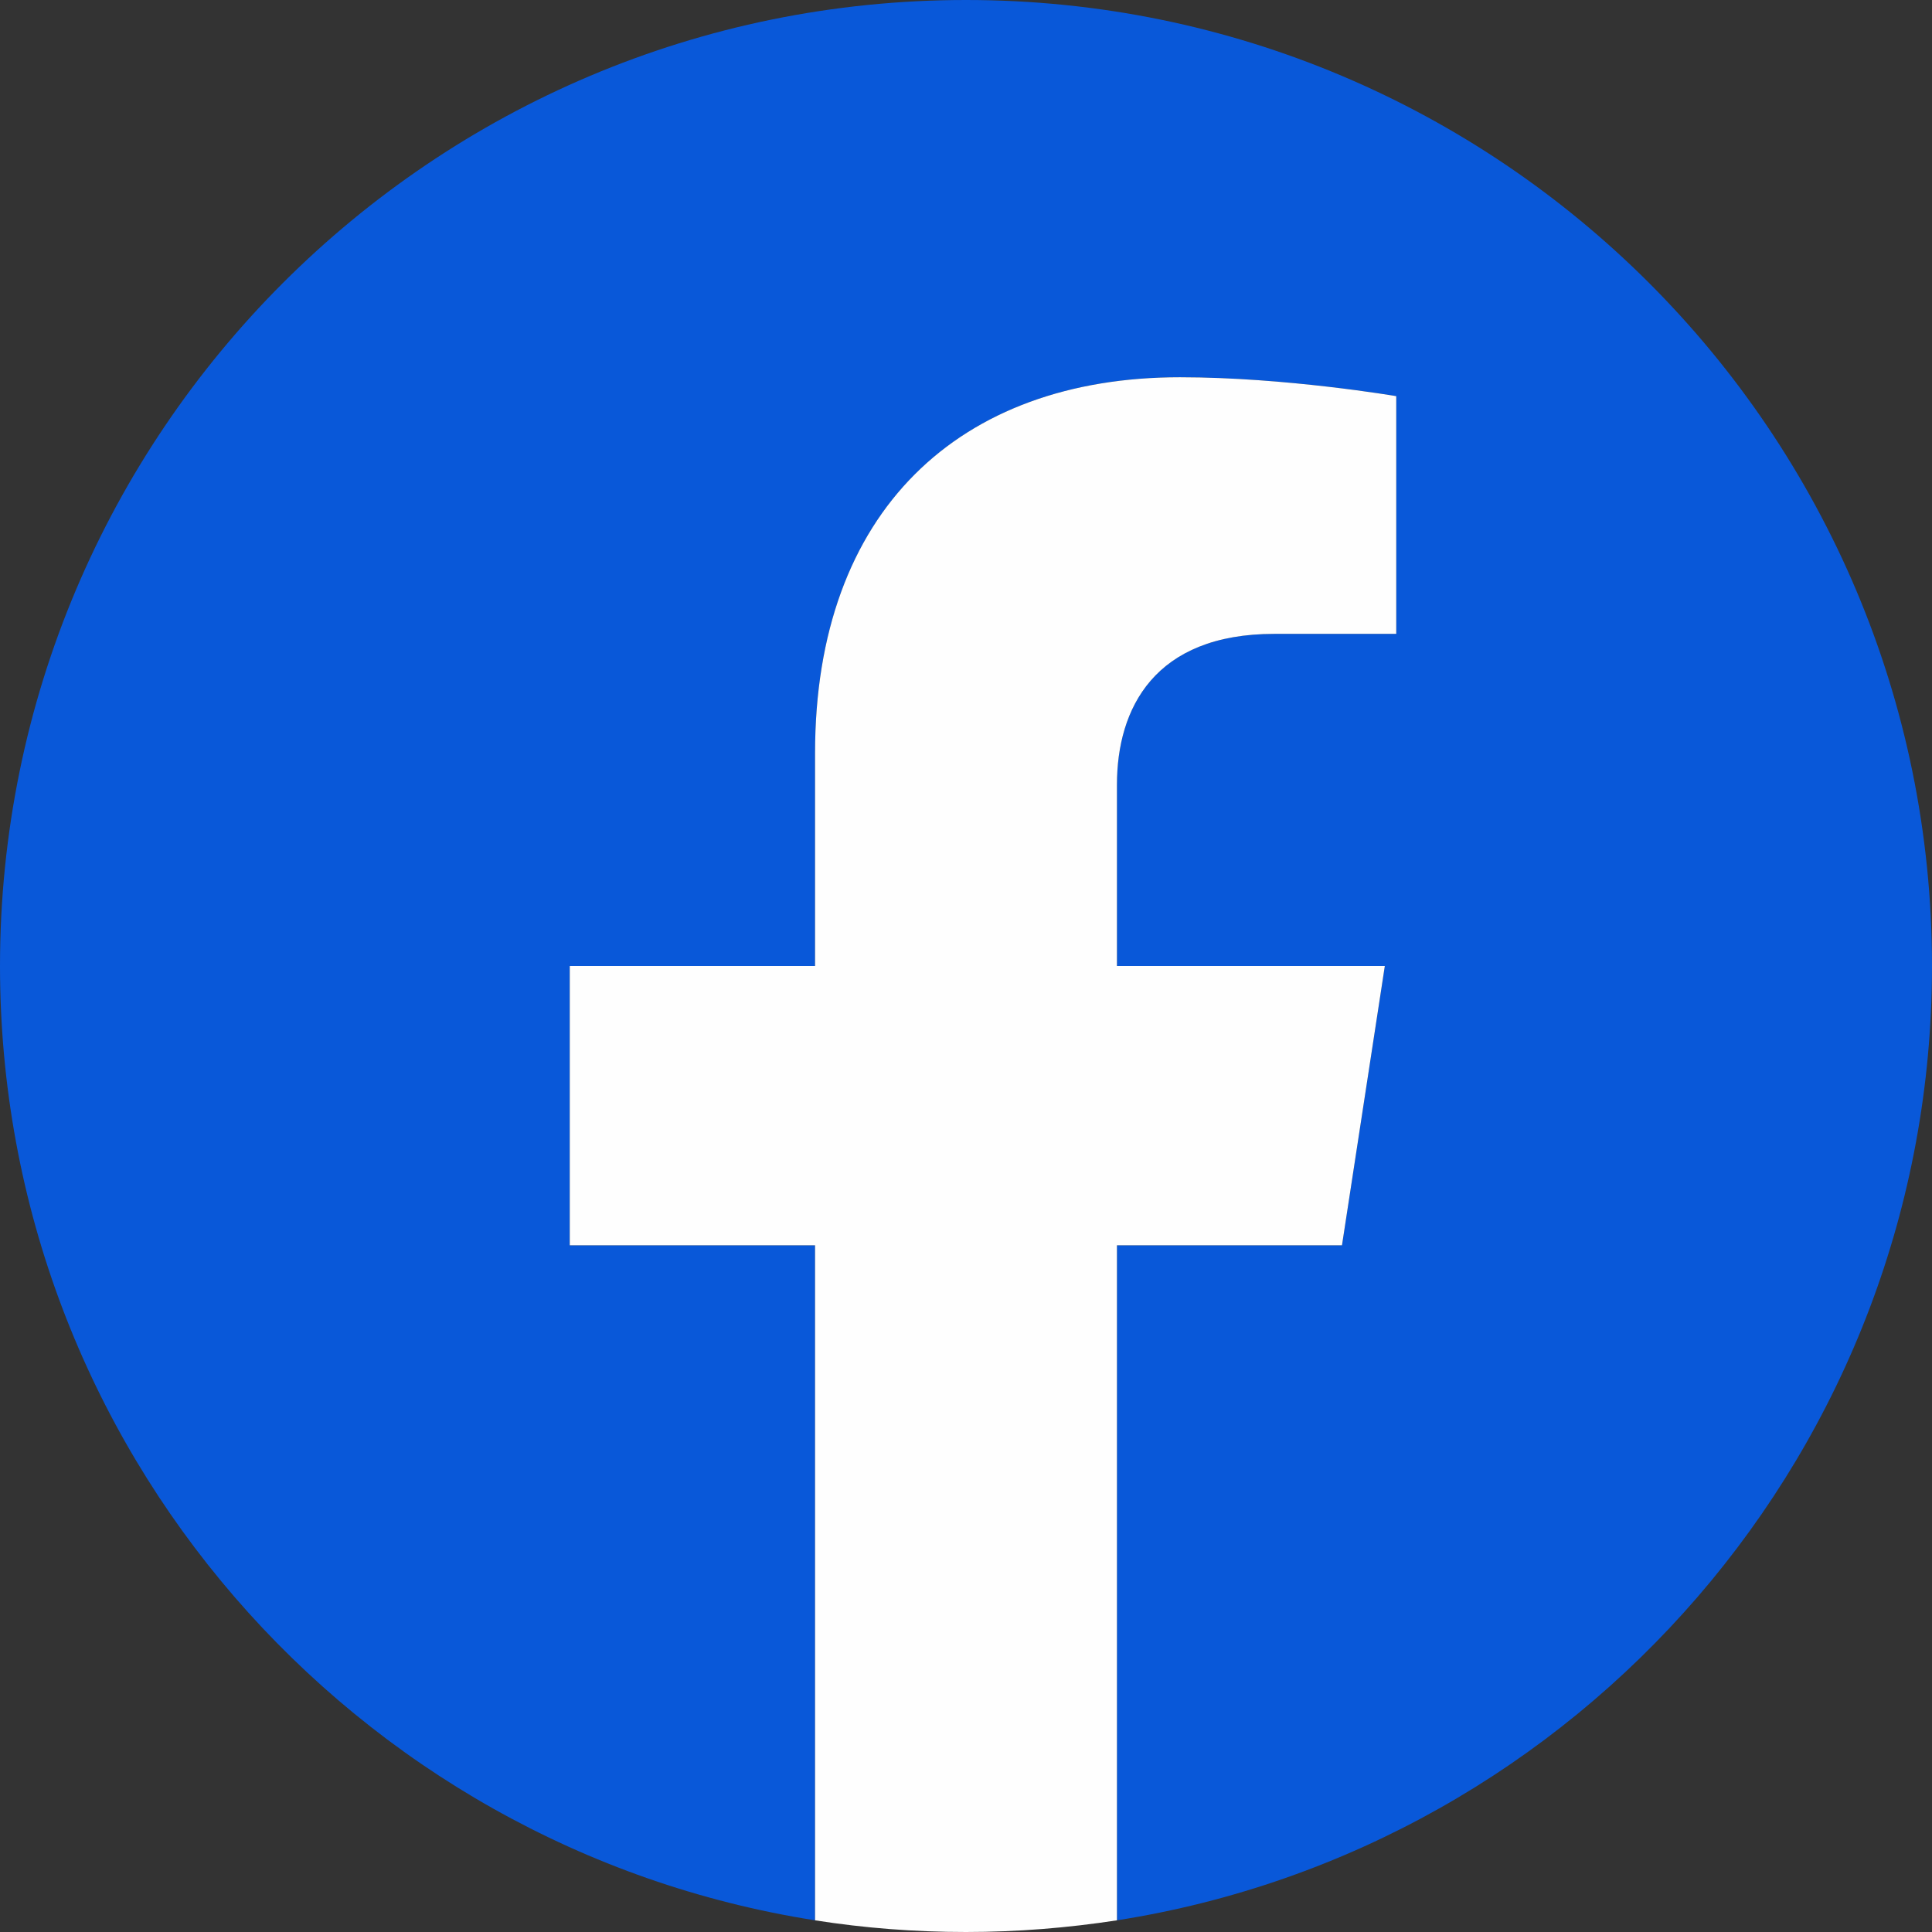 <svg width="23" height="23" viewBox="0 0 23 23" fill="none" xmlns="http://www.w3.org/2000/svg">
<rect x="0" y="0" width="23" height="23" fill="#333333" stroke="none"/>
<g clip-path="url(#clip0_81_521)">
<path d="M23 11.5C23 5.149 17.851 0 11.5 0C5.149 0 0 5.149 0 11.5C0 17.239 4.205 21.997 9.703 22.861V14.825H6.783V11.5H9.703V8.966C9.703 6.084 11.421 4.491 14.047 4.491C15.305 4.491 16.622 4.716 16.622 4.716V7.546H15.171C13.743 7.546 13.297 8.432 13.297 9.343V11.5H16.486L15.976 14.825H13.297V22.861C18.795 21.999 23 17.241 23 11.5Z" fill="#0958D9"/>
<path d="M15.976 14.825L16.486 11.5H13.297V9.343C13.297 8.434 13.742 7.546 15.171 7.546H16.622V4.716C16.622 4.716 15.305 4.491 14.047 4.491C11.421 4.491 9.703 6.082 9.703 8.966V11.5H6.783V14.825H9.703V22.861C10.289 22.953 10.889 23 11.5 23C12.111 23 12.711 22.951 13.297 22.861V14.825H15.976Z" fill="#FEFEFE"/>
</g>
<defs>
<clipPath id="clip0_81_521">
<rect width="23" height="23" fill="white"/>
</clipPath>
</defs>
</svg>
